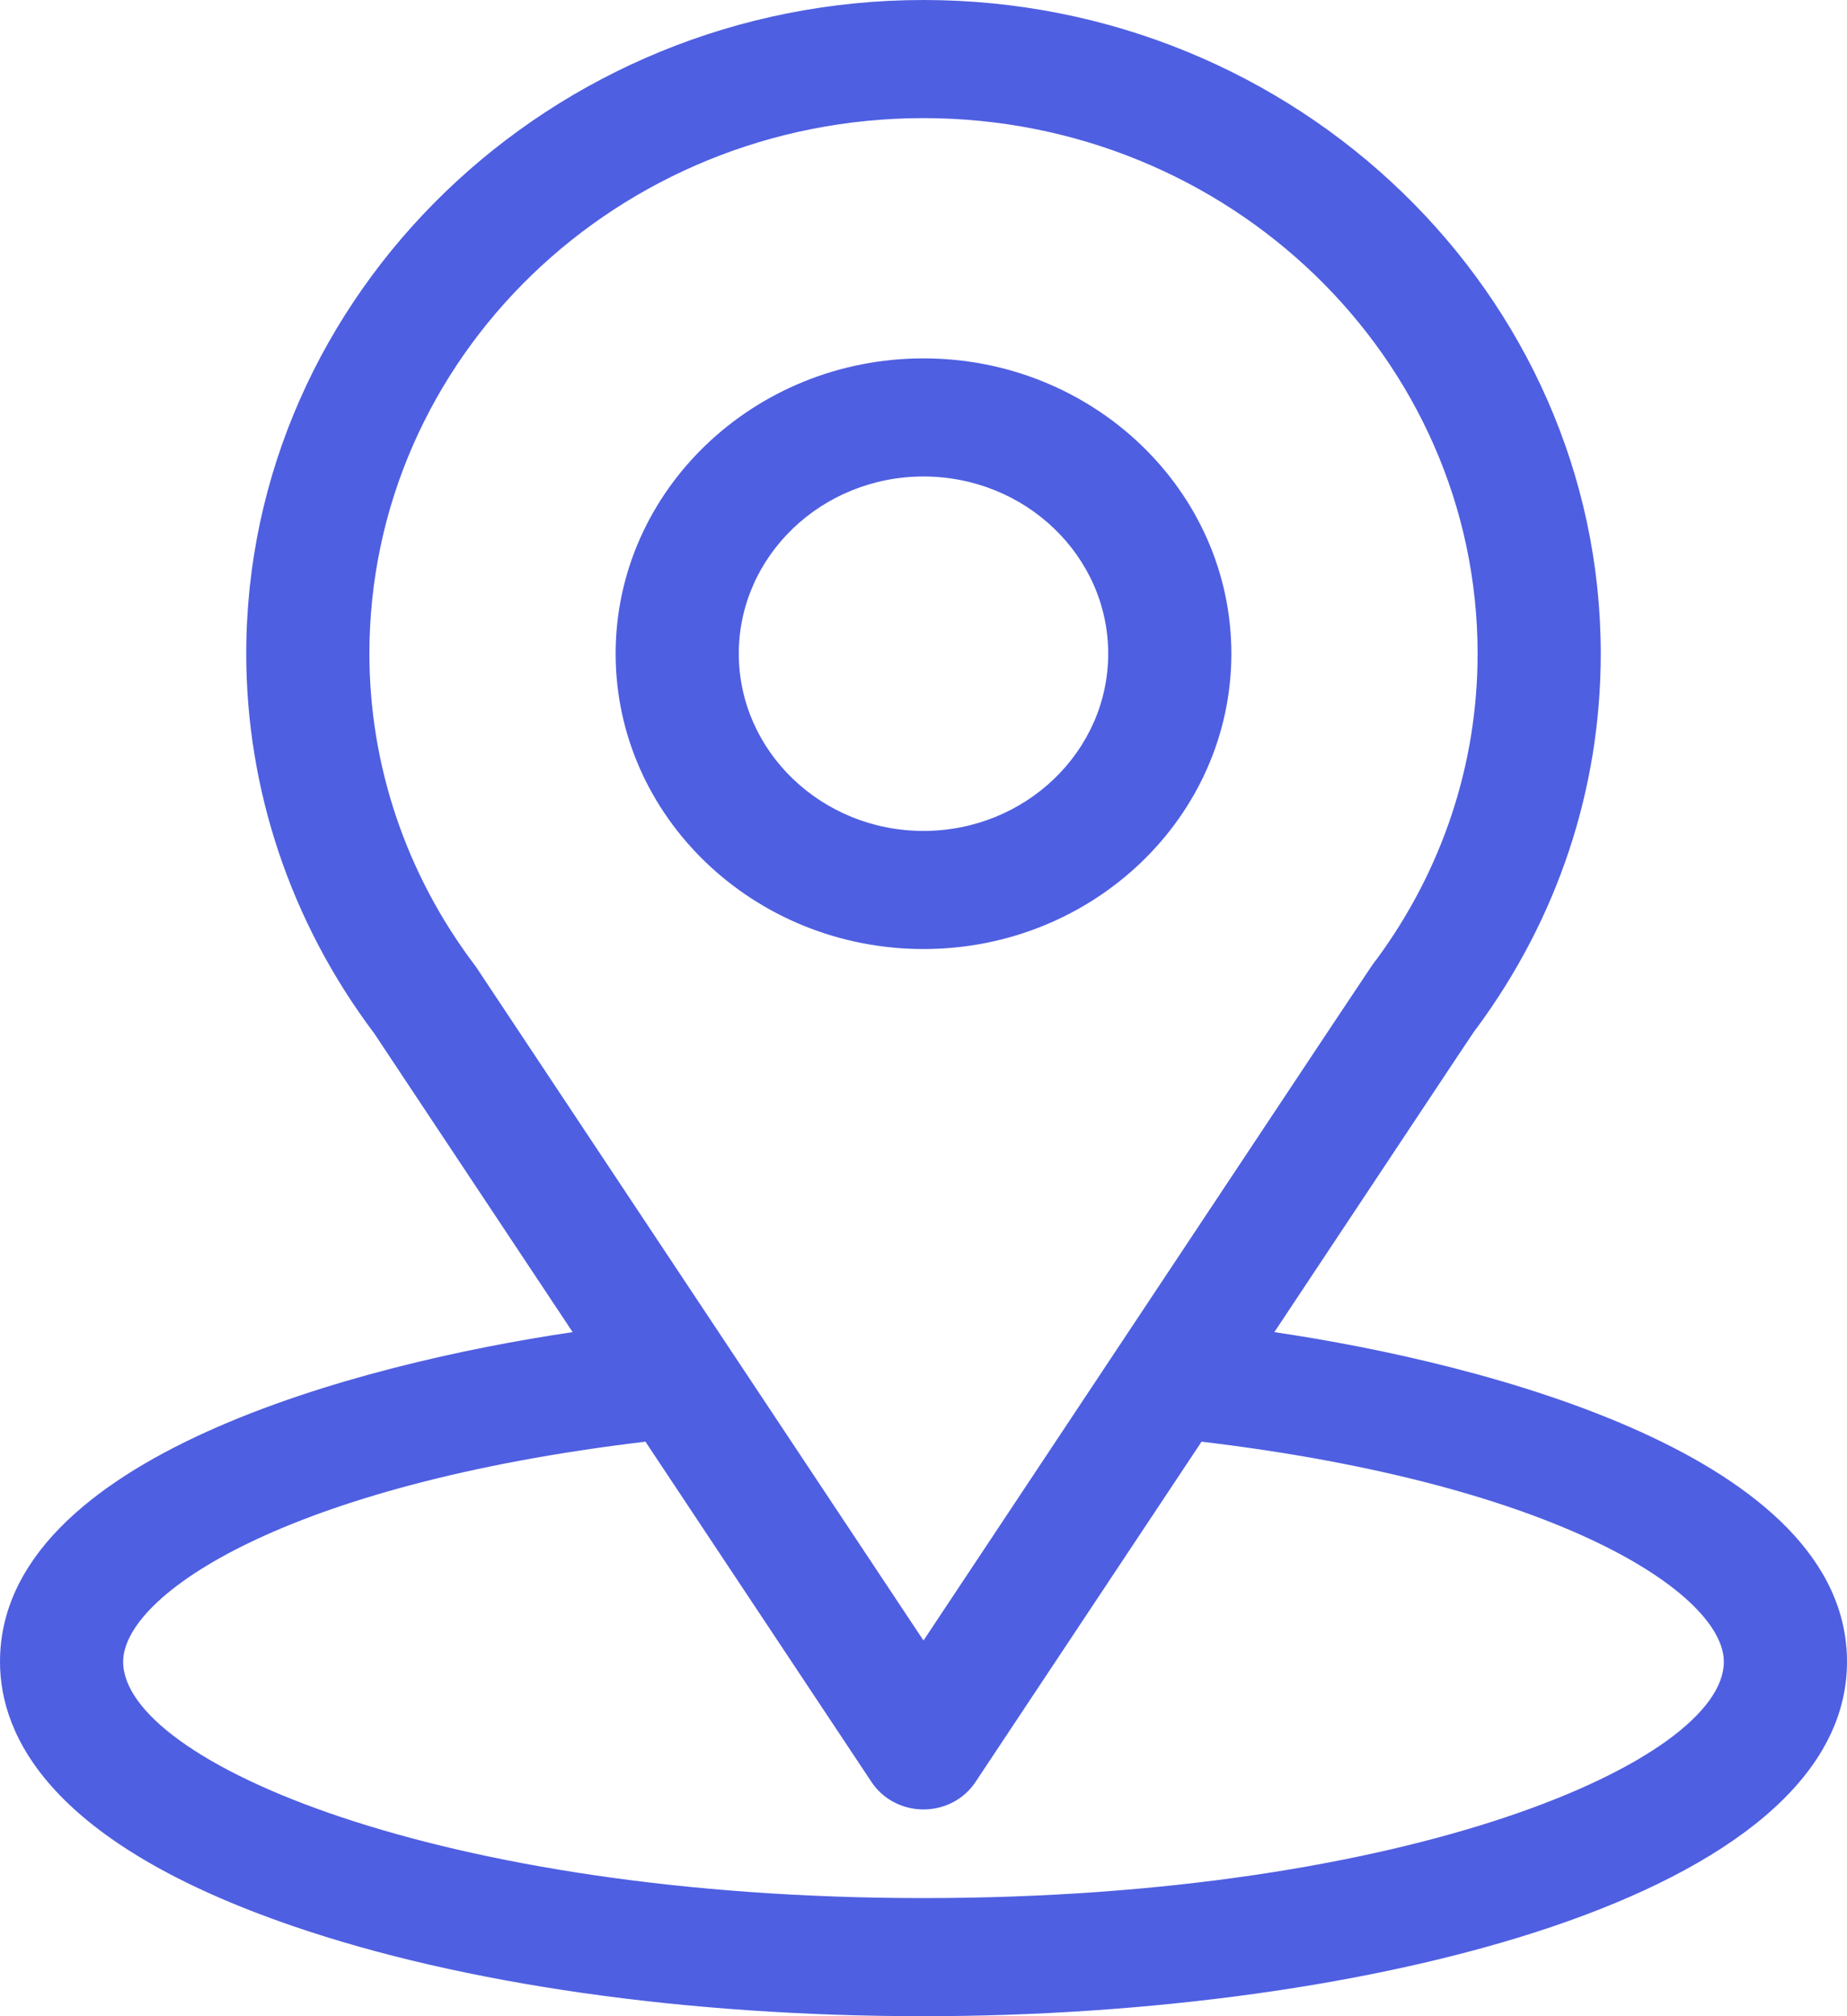 <?xml version="1.0" encoding="UTF-8"?>
<svg width="22px" height="24px" viewBox="0 0 22 24" version="1.1" xmlns="http://www.w3.org/2000/svg" xmlns:xlink="http://www.w3.org/1999/xlink">
    <title>1A79263E-CF6C-4497-8B0E-CD8978720ED1</title>
    <g id="Symbols" stroke="none" stroke-width="1" fill="none" fill-rule="evenodd">
        <g id="Icono-/-Ubicación" fill="#4F5FE1" fill-rule="nonzero">
            <g id="ubicacion">
                <path d="M15.179,15.857 C17.842,11.85 17.508,12.35 17.584,12.245 C18.554,10.934 19.067,9.39 19.067,7.781 C19.067,3.515 15.456,0 11,0 C6.559,0 2.933,3.508 2.933,7.781 C2.933,9.389 3.457,10.973 4.458,12.302 L6.821,15.857 C4.295,16.229 0,17.339 0,19.781 C0,20.672 0.606,21.941 3.494,22.929 C5.51,23.62 8.176,24 11,24 C16.281,24 22,22.572 22,19.781 C22,17.338 17.71,16.23 15.179,15.857 Z M5.683,11.529 C5.675,11.517 5.667,11.505 5.658,11.493 C4.825,10.394 4.4,9.091 4.4,7.781 C4.4,4.265 7.353,1.406 11,1.406 C14.639,1.406 17.6,4.266 17.6,7.781 C17.6,9.093 17.183,10.352 16.395,11.422 C16.324,11.511 16.693,10.962 11,19.528 L5.683,11.529 Z M11,22.594 C5.231,22.594 1.467,20.968 1.467,19.781 C1.467,18.984 3.401,17.672 7.688,17.161 L10.382,21.214 C10.516,21.416 10.749,21.539 11,21.539 C11.251,21.539 11.484,21.416 11.618,21.214 L14.312,17.161 C18.599,17.672 20.533,18.984 20.533,19.781 C20.533,20.958 16.802,22.594 11,22.594 Z" id="Shape"></path>
                <path d="M11,4.266 C8.978,4.266 7.333,5.843 7.333,7.781 C7.333,9.72 8.978,11.297 11,11.297 C13.022,11.297 14.667,9.72 14.667,7.781 C14.667,5.843 13.022,4.266 11,4.266 Z M11,9.891 C9.787,9.891 8.8,8.944 8.8,7.781 C8.8,6.618 9.787,5.672 11,5.672 C12.213,5.672 13.2,6.618 13.2,7.781 C13.2,8.944 12.213,9.891 11,9.891 Z" id="Shape"></path>
            </g>
        </g>
    </g>
</svg>